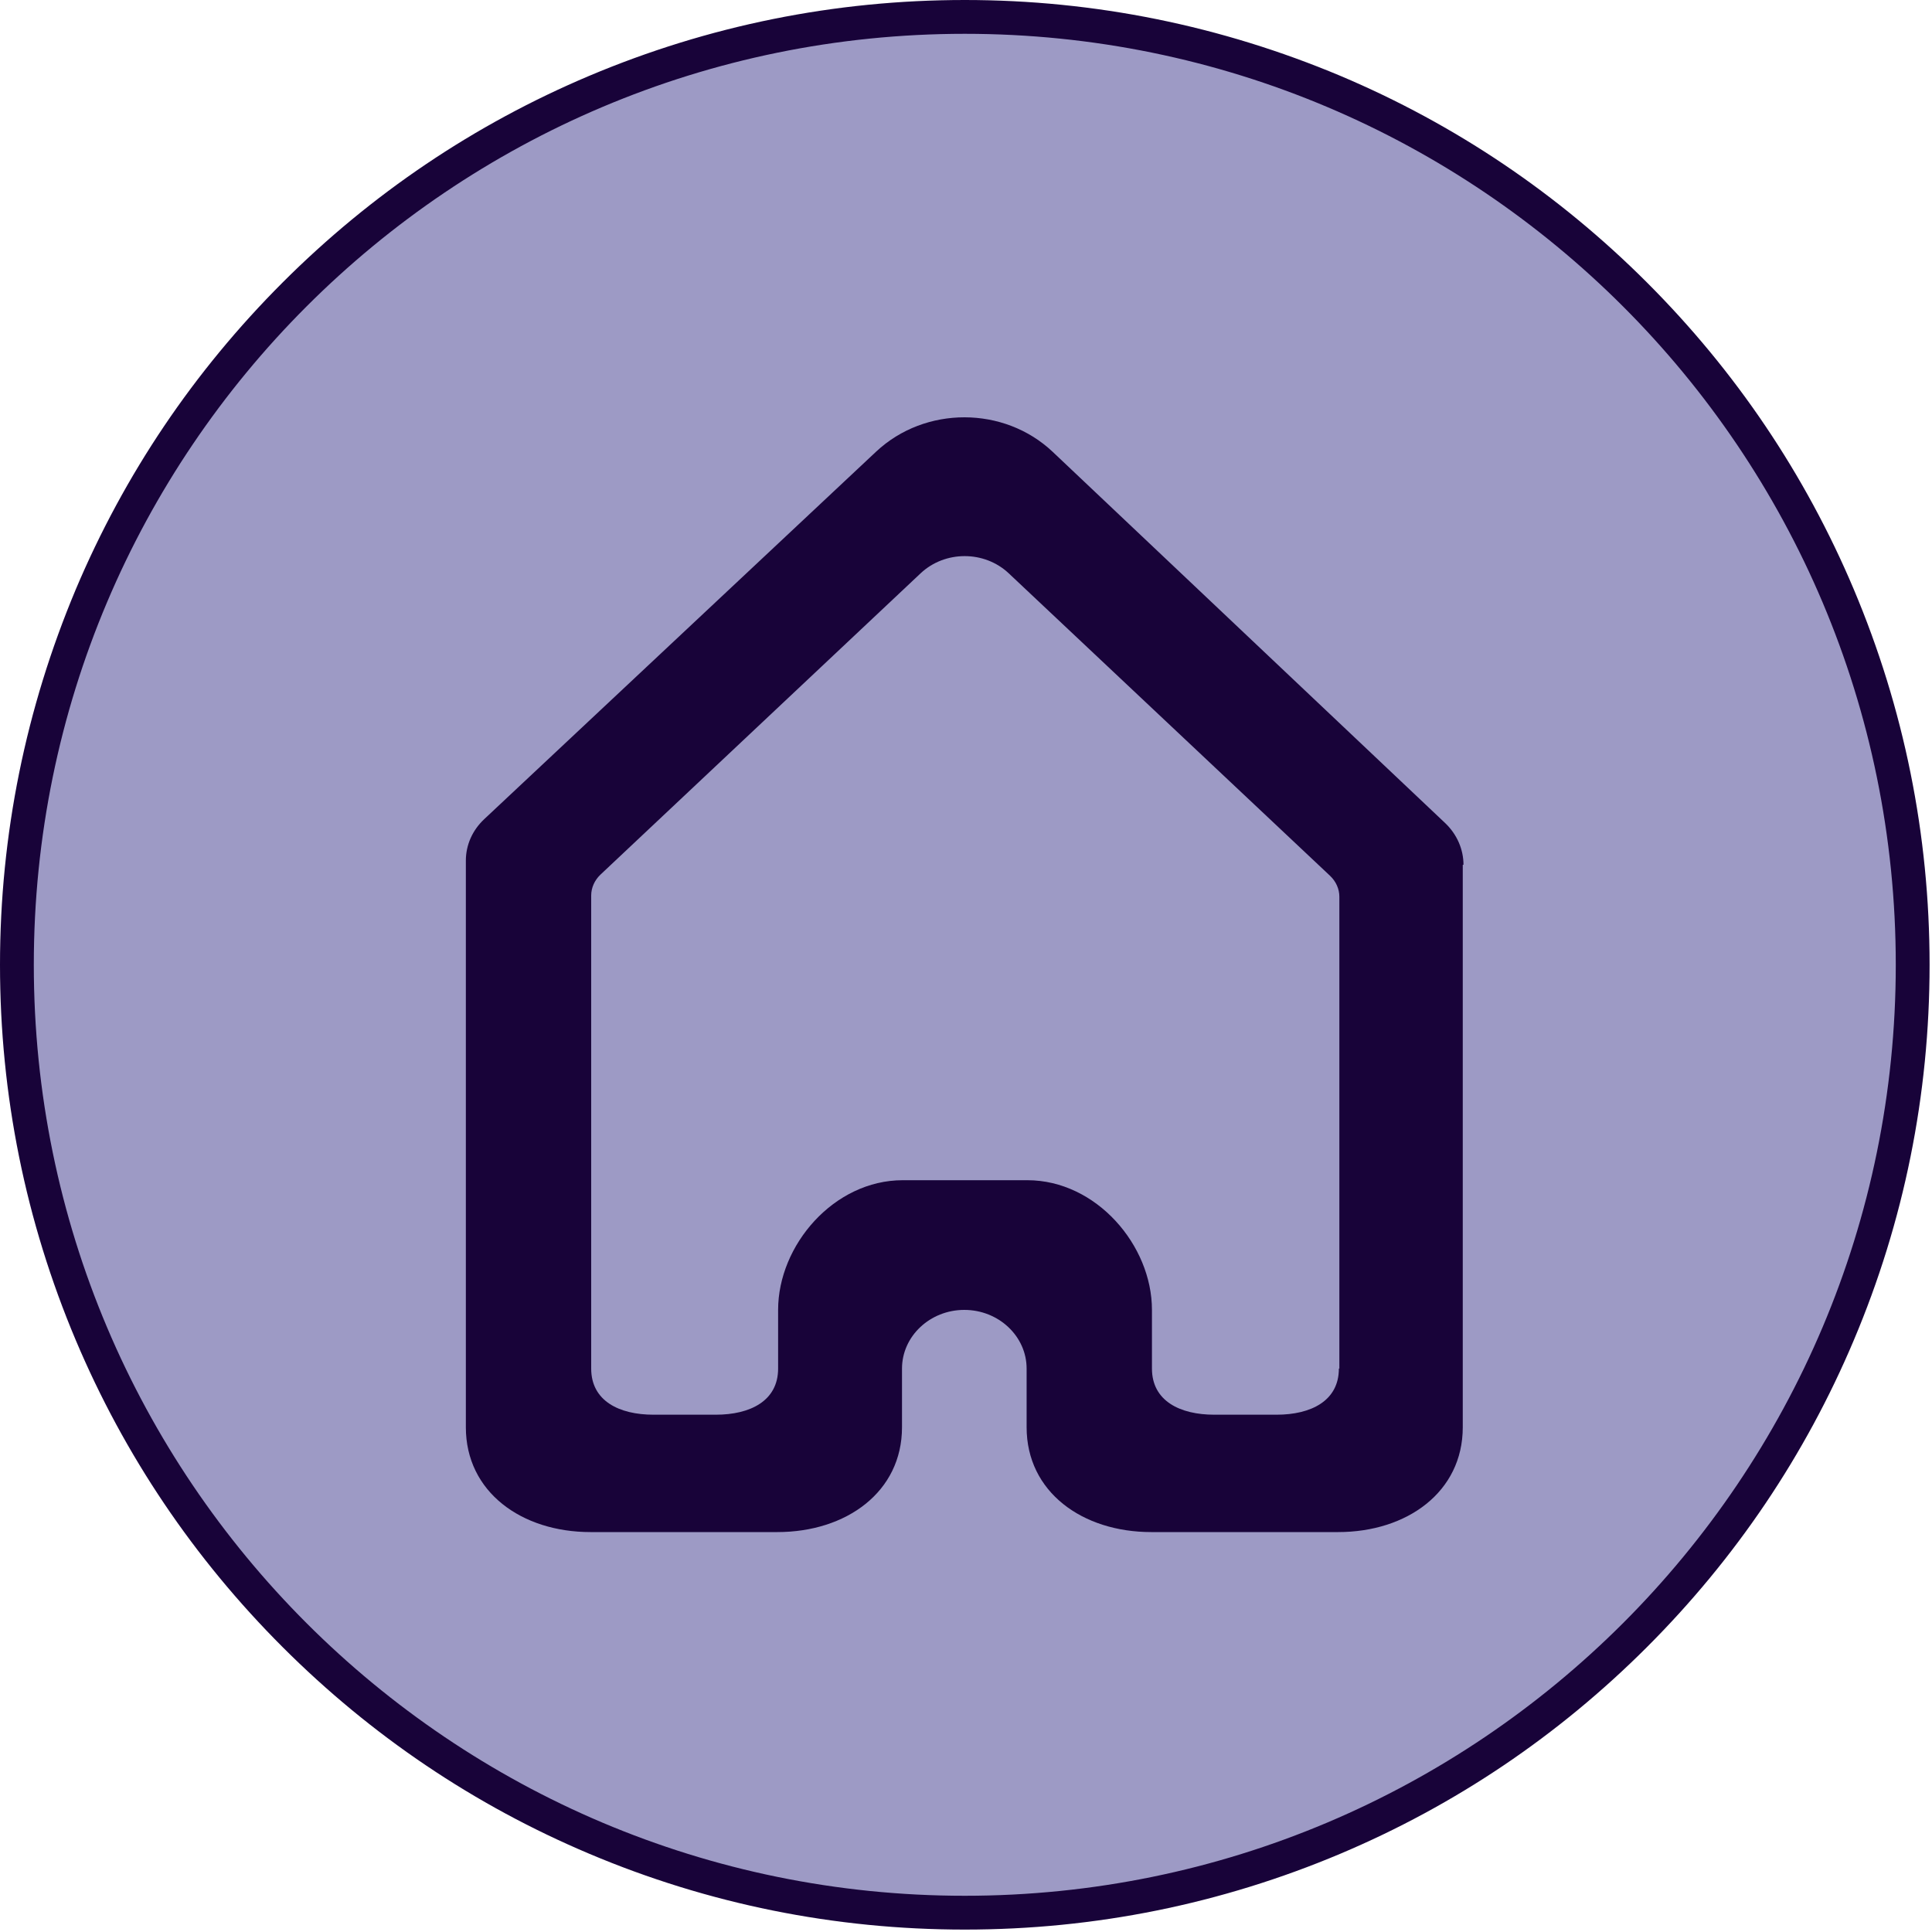 <?xml version="1.0" encoding="UTF-8"?>
<svg xmlns="http://www.w3.org/2000/svg" version="1.1" viewBox="0 0 800 800">
  <defs>
    <style>
      .cls-1 {
        fill-rule: evenodd;
      }

      .cls-1, .cls-2 {
        fill: #180339;
      }

      .cls-3 {
        fill: #9d9ac5;
      }
    </style>
  </defs>
  <!-- Generator: Adobe Illustrator 28.7.1, SVG Export Plug-In . SVG Version: 1.2.0 Build 142)  -->
  <g>
    <g id="Calque_1">
      <g id="Calque_1-2" data-name="Calque_1">
        <g id="Calque_1-2">
          <circle class="cls-3" cx="400" cy="400" r="388.2"/>
          <g id="Calque_2">
            <g>
              <path class="cls-3" d="M399.5,792c-53,0-104.4-10.4-152.8-30.8-46.7-19.8-88.7-48.1-124.7-84.1-36-36-64.3-78-84.1-124.7-20.5-48.4-30.8-99.8-30.8-152.8s10.4-104.4,30.8-152.8c19.8-46.7,48.1-88.7,84.1-124.7,36-36,78-64.3,124.7-84.1,48.4-20.5,99.8-30.8,152.8-30.8s104.4,10.4,152.8,30.8c46.7,19.8,88.7,48.1,124.7,84.1,36,36,64.3,78,84.1,124.7,20.5,48.4,30.8,99.8,30.8,152.8s-10.4,104.4-30.8,152.8c-19.8,46.7-48.1,88.7-84.1,124.7-36,36-78,64.3-124.7,84.1-48.4,20.5-99.8,30.8-152.8,30.8Z"/>
              <path class="cls-2" d="M399.5,14c212.9,0,385.5,172.6,385.5,385.5s-172.6,385.5-385.5,385.5S14,612.4,14,399.5,186.6,14,399.5,14M399.5,0c-53.9,0-106.2,10.6-155.5,31.4-47.6,20.1-90.3,48.9-127,85.6-36.7,36.7-65.5,79.4-85.6,127C10.7,293.3,0,345.6,0,399.5s10.6,106.2,31.4,155.5c20.1,47.6,48.9,90.3,85.6,127,36.7,36.7,79.4,65.5,127,85.6,49.2,20.8,101.6,31.4,155.5,31.4s106.2-10.6,155.5-31.4c47.6-20.1,90.3-48.9,127-85.6,36.7-36.7,65.5-79.4,85.6-127,20.8-49.2,31.4-101.6,31.4-155.5s-10.6-106.2-31.4-155.5c-20.1-47.6-48.9-90.3-85.6-127-36.7-36.7-79.4-65.5-127-85.6C505.7,10.7,453.4,0,399.5,0h0Z"/>
            </g>
          </g>
          <g id="Page-1">
            <g id="Dribbble-Light-Preview">
              <g id="icons">
                <path id="home-_x5B__x23_1393_x5D_" class="cls-1" d="M554.4,566.7c0,13.4-11.6,19.1-25.8,19.1h-25.8c-14.2,0-25.8-5.7-25.8-19.1v-24.3c0-26.8-23.1-53.7-51.6-53.7h-51.6c-28.5,0-51.6,26.9-51.6,53.7v24.3c0,13.4-11.6,19.1-25.8,19.1h-25.8c-14.2,0-25.8-5.7-25.8-19.1v-195.9c0-3.2,1.4-6.3,3.8-8.6l132.6-124.8c10.1-9.5,26.4-9.5,36.5,0l133.1,125.3c2.4,2.3,3.8,5.4,3.8,8.6v195.4h-.2ZM606,358.1c0-6.4-2.7-12.6-7.5-17.2l-162.6-153.8c-20.1-19-52.8-19.1-73.1-.1l-162.3,152.2c-4.9,4.6-7.6,10.7-7.6,17.2v234.6c0,26.8,23.1,43.4,51.6,43.4h77.4c28.5,0,51.6-16.6,51.6-43.4v-24.3c0-13.4,11.6-24.3,25.8-24.3s25.8,10.9,25.8,24.3v24.3c0,26.8,23.1,43.4,51.6,43.4h77.4c28.5,0,51.6-16.6,51.6-43.4v-232.9h.3Z"/>
              </g>
            </g>
          </g>
        </g>
      </g>
    </g>
  </g>
</svg>